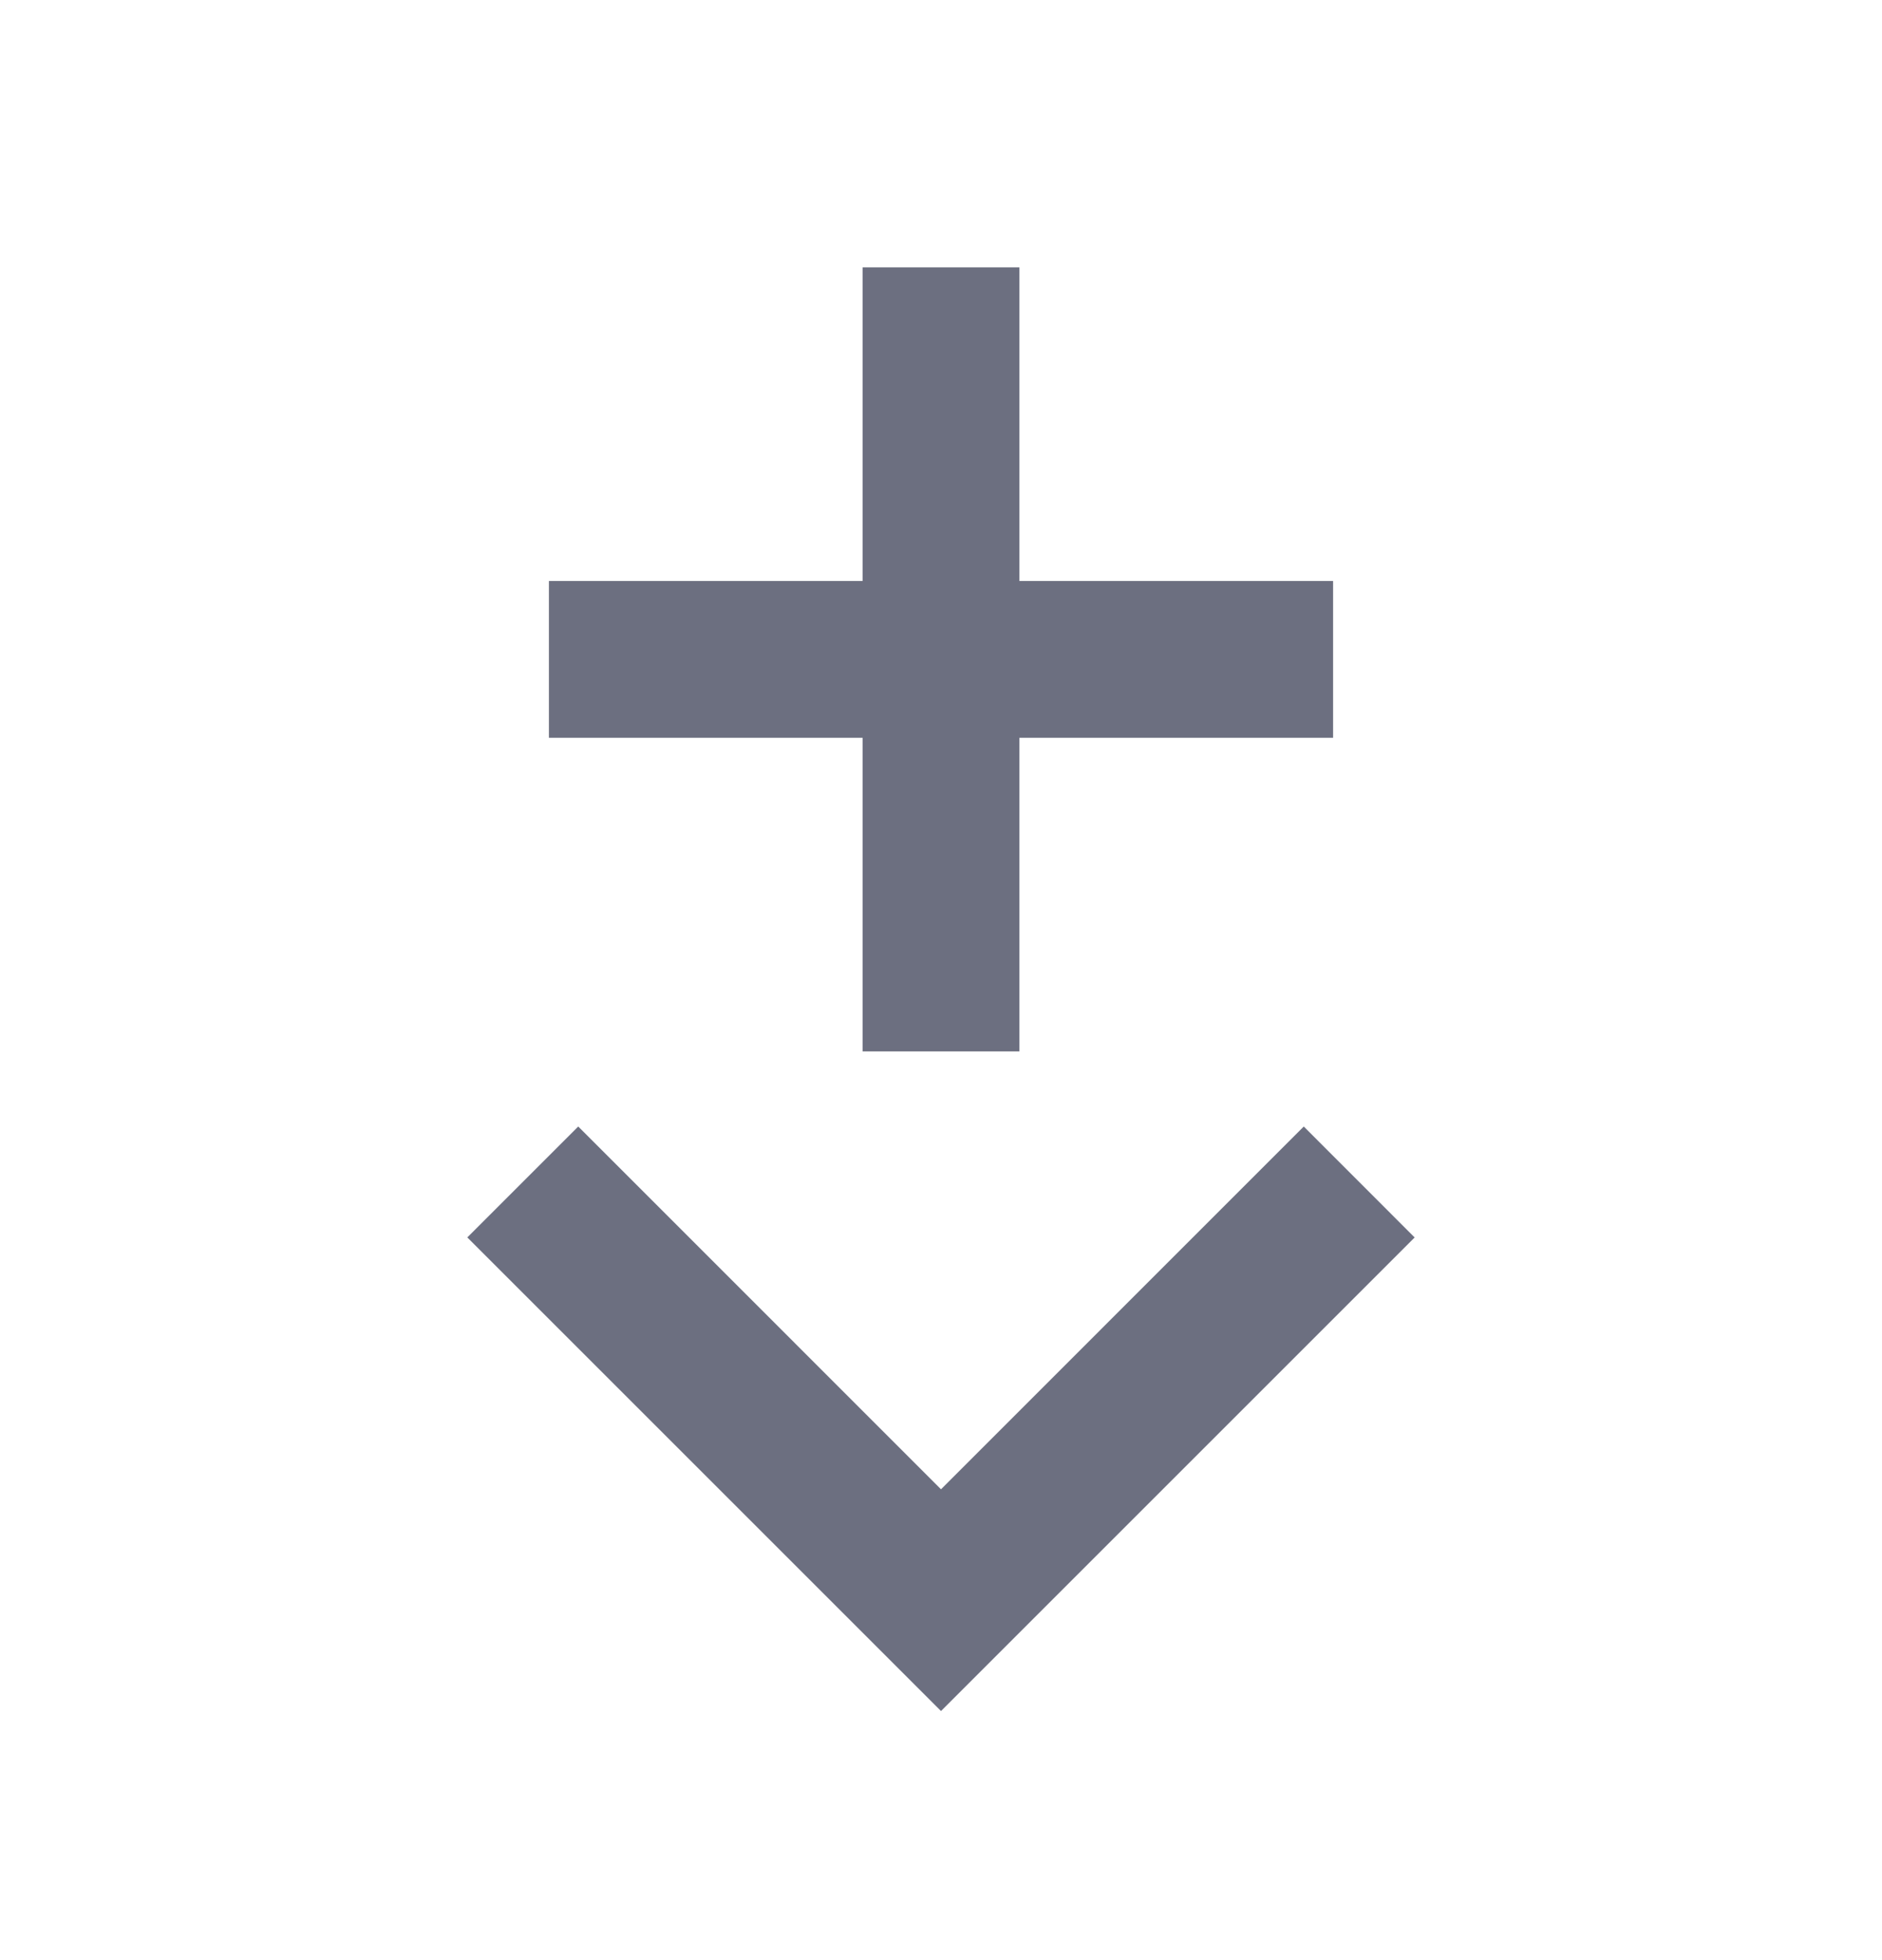 <svg xmlns="http://www.w3.org/2000/svg" width="24" height="25" fill="none" viewBox="0 0 24 25">
  <path fill="#6C6F80" d="M13 13.41h-2v-4H7v-2h4v-4h2v4h4v2h-4v4Zm-7.04 2.373 6.04 6.04 6.04-6.04-1.414-1.415L12 18.995l-4.626-4.627-1.415 1.415Z"/>
</svg>

